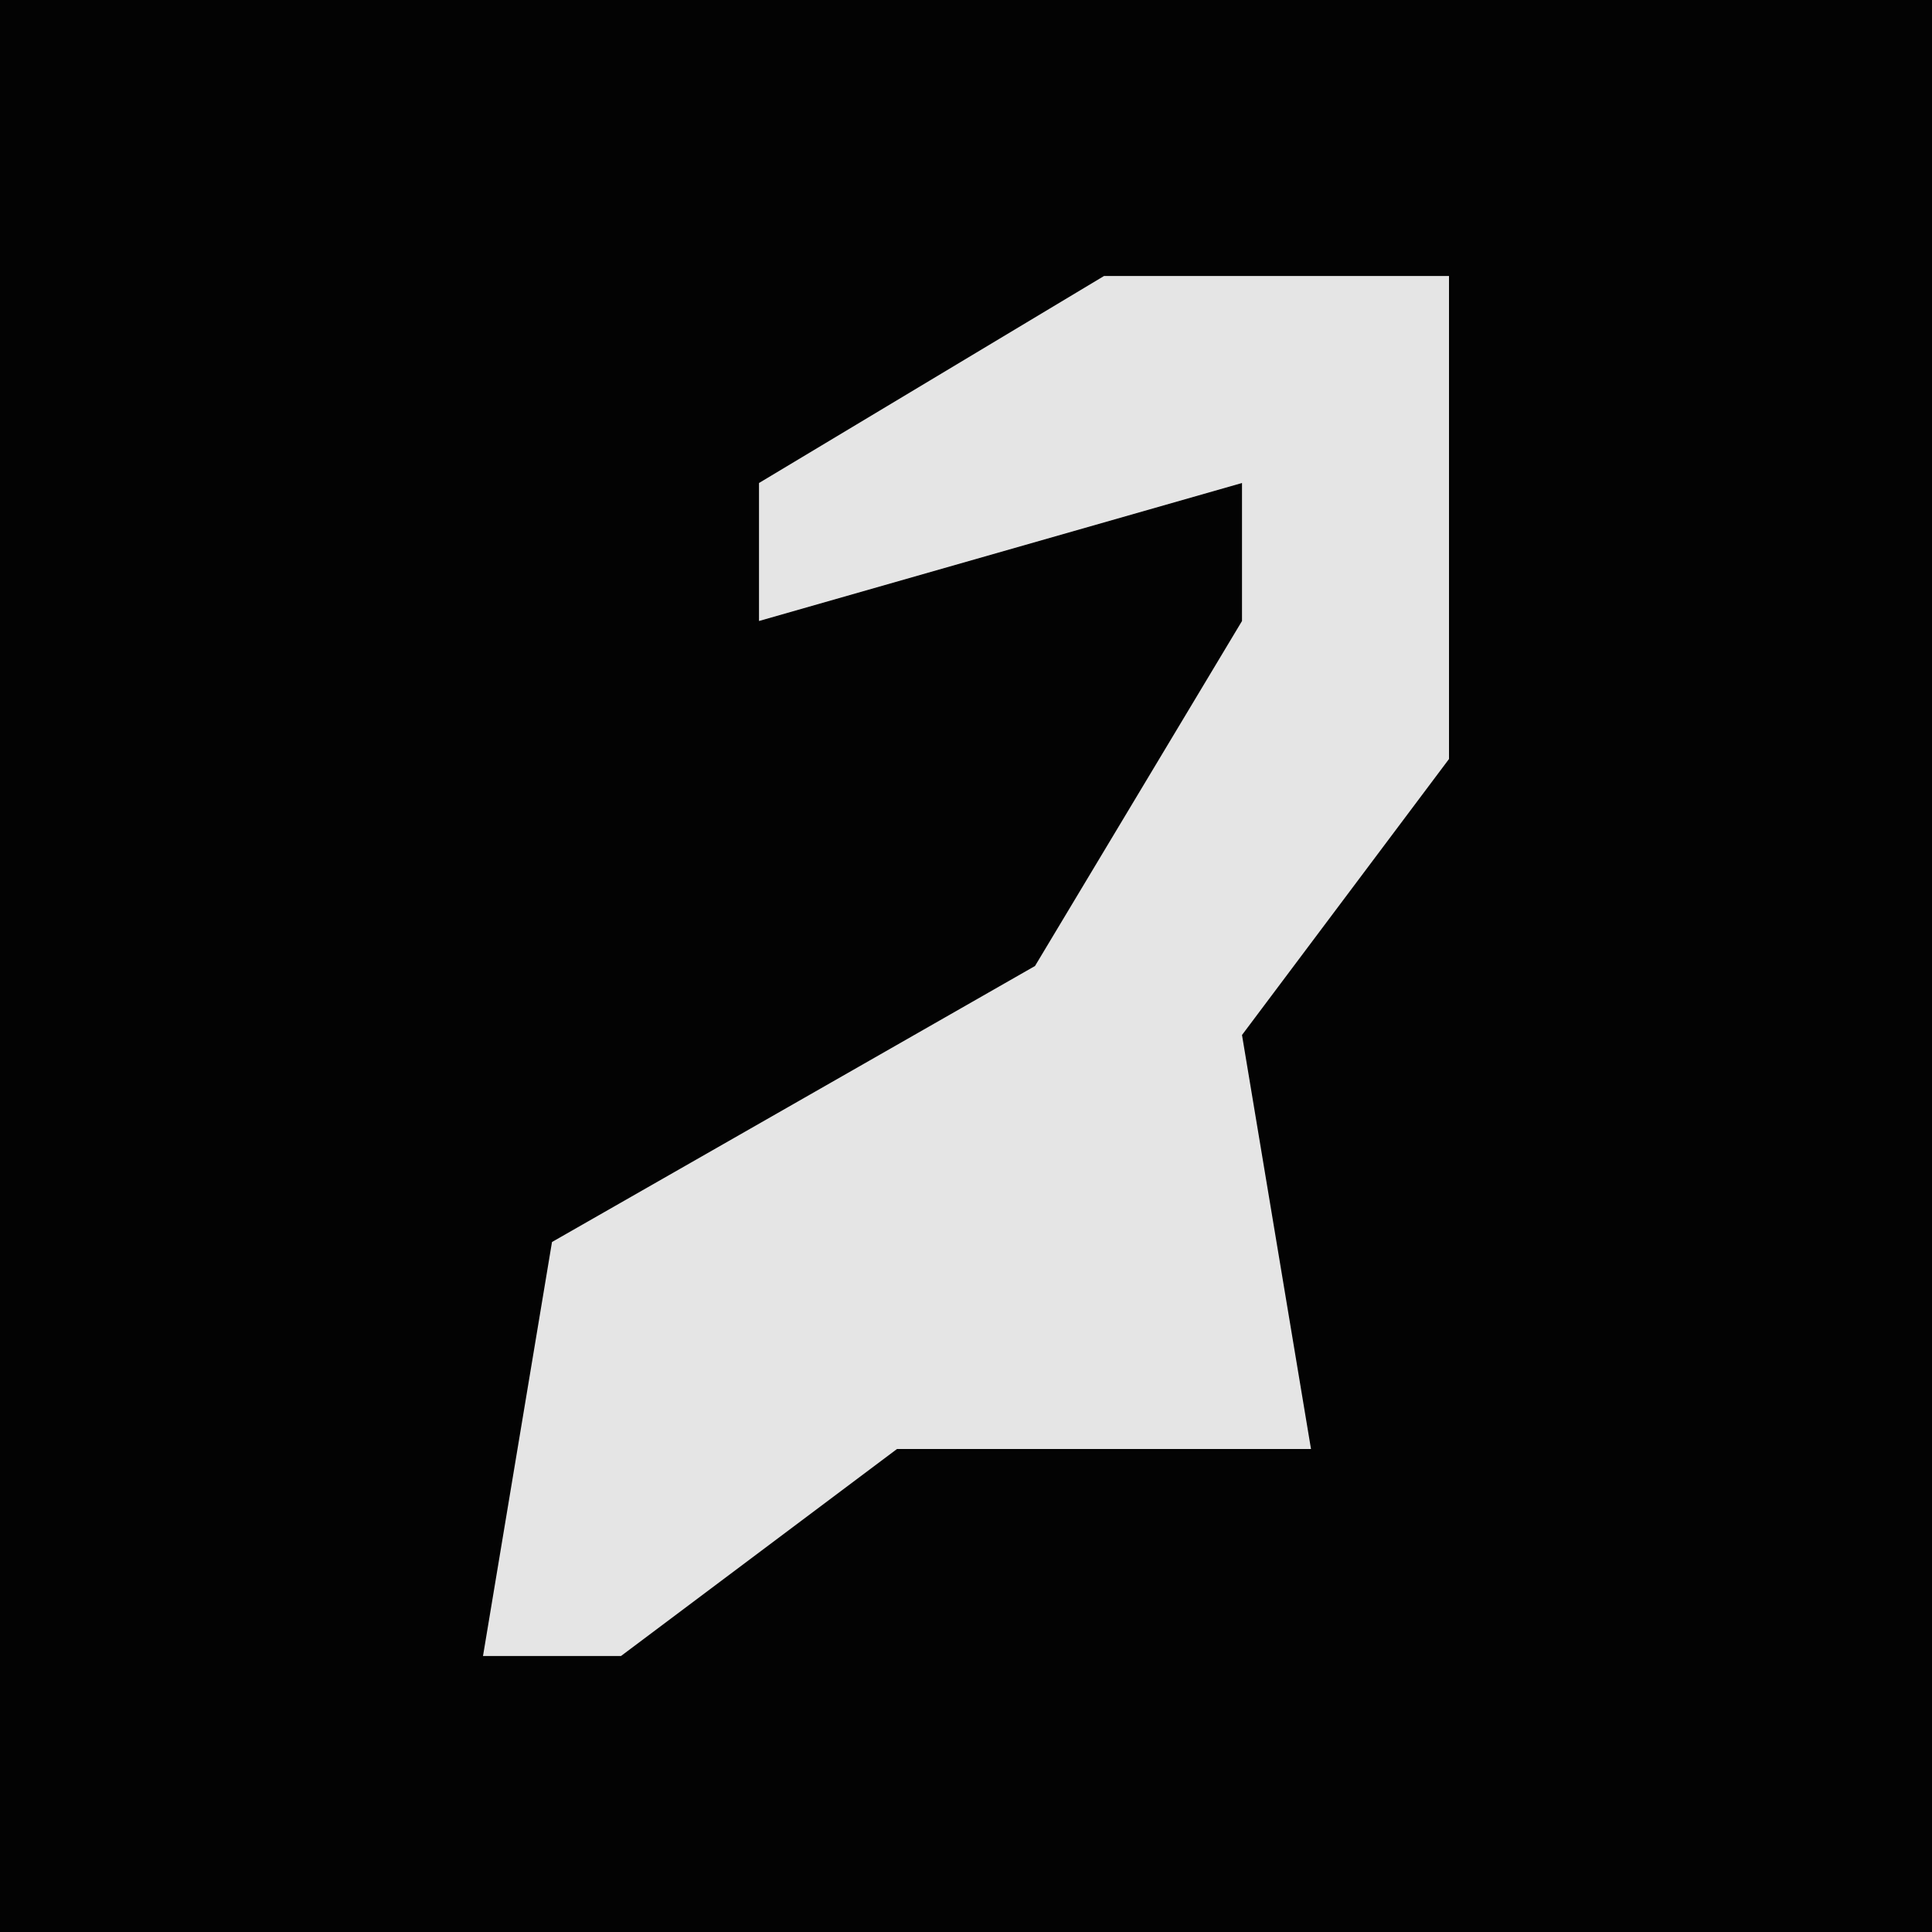 <?xml version="1.0" encoding="UTF-8"?>
<svg version="1.1" xmlns="http://www.w3.org/2000/svg" width="28" height="28">
<path d="M0,0 L28,0 L28,28 L0,28 Z " fill="#030303" transform="translate(0,0)"/>
<path d="M0,0 L5,0 L5,7 L2,11 L3,17 L-3,17 L-7,20 L-9,20 L-8,14 L-1,10 L2,5 L2,3 L-5,5 L-5,3 Z " fill="#E5E5E5" transform="translate(16,4)"/>
</svg>
